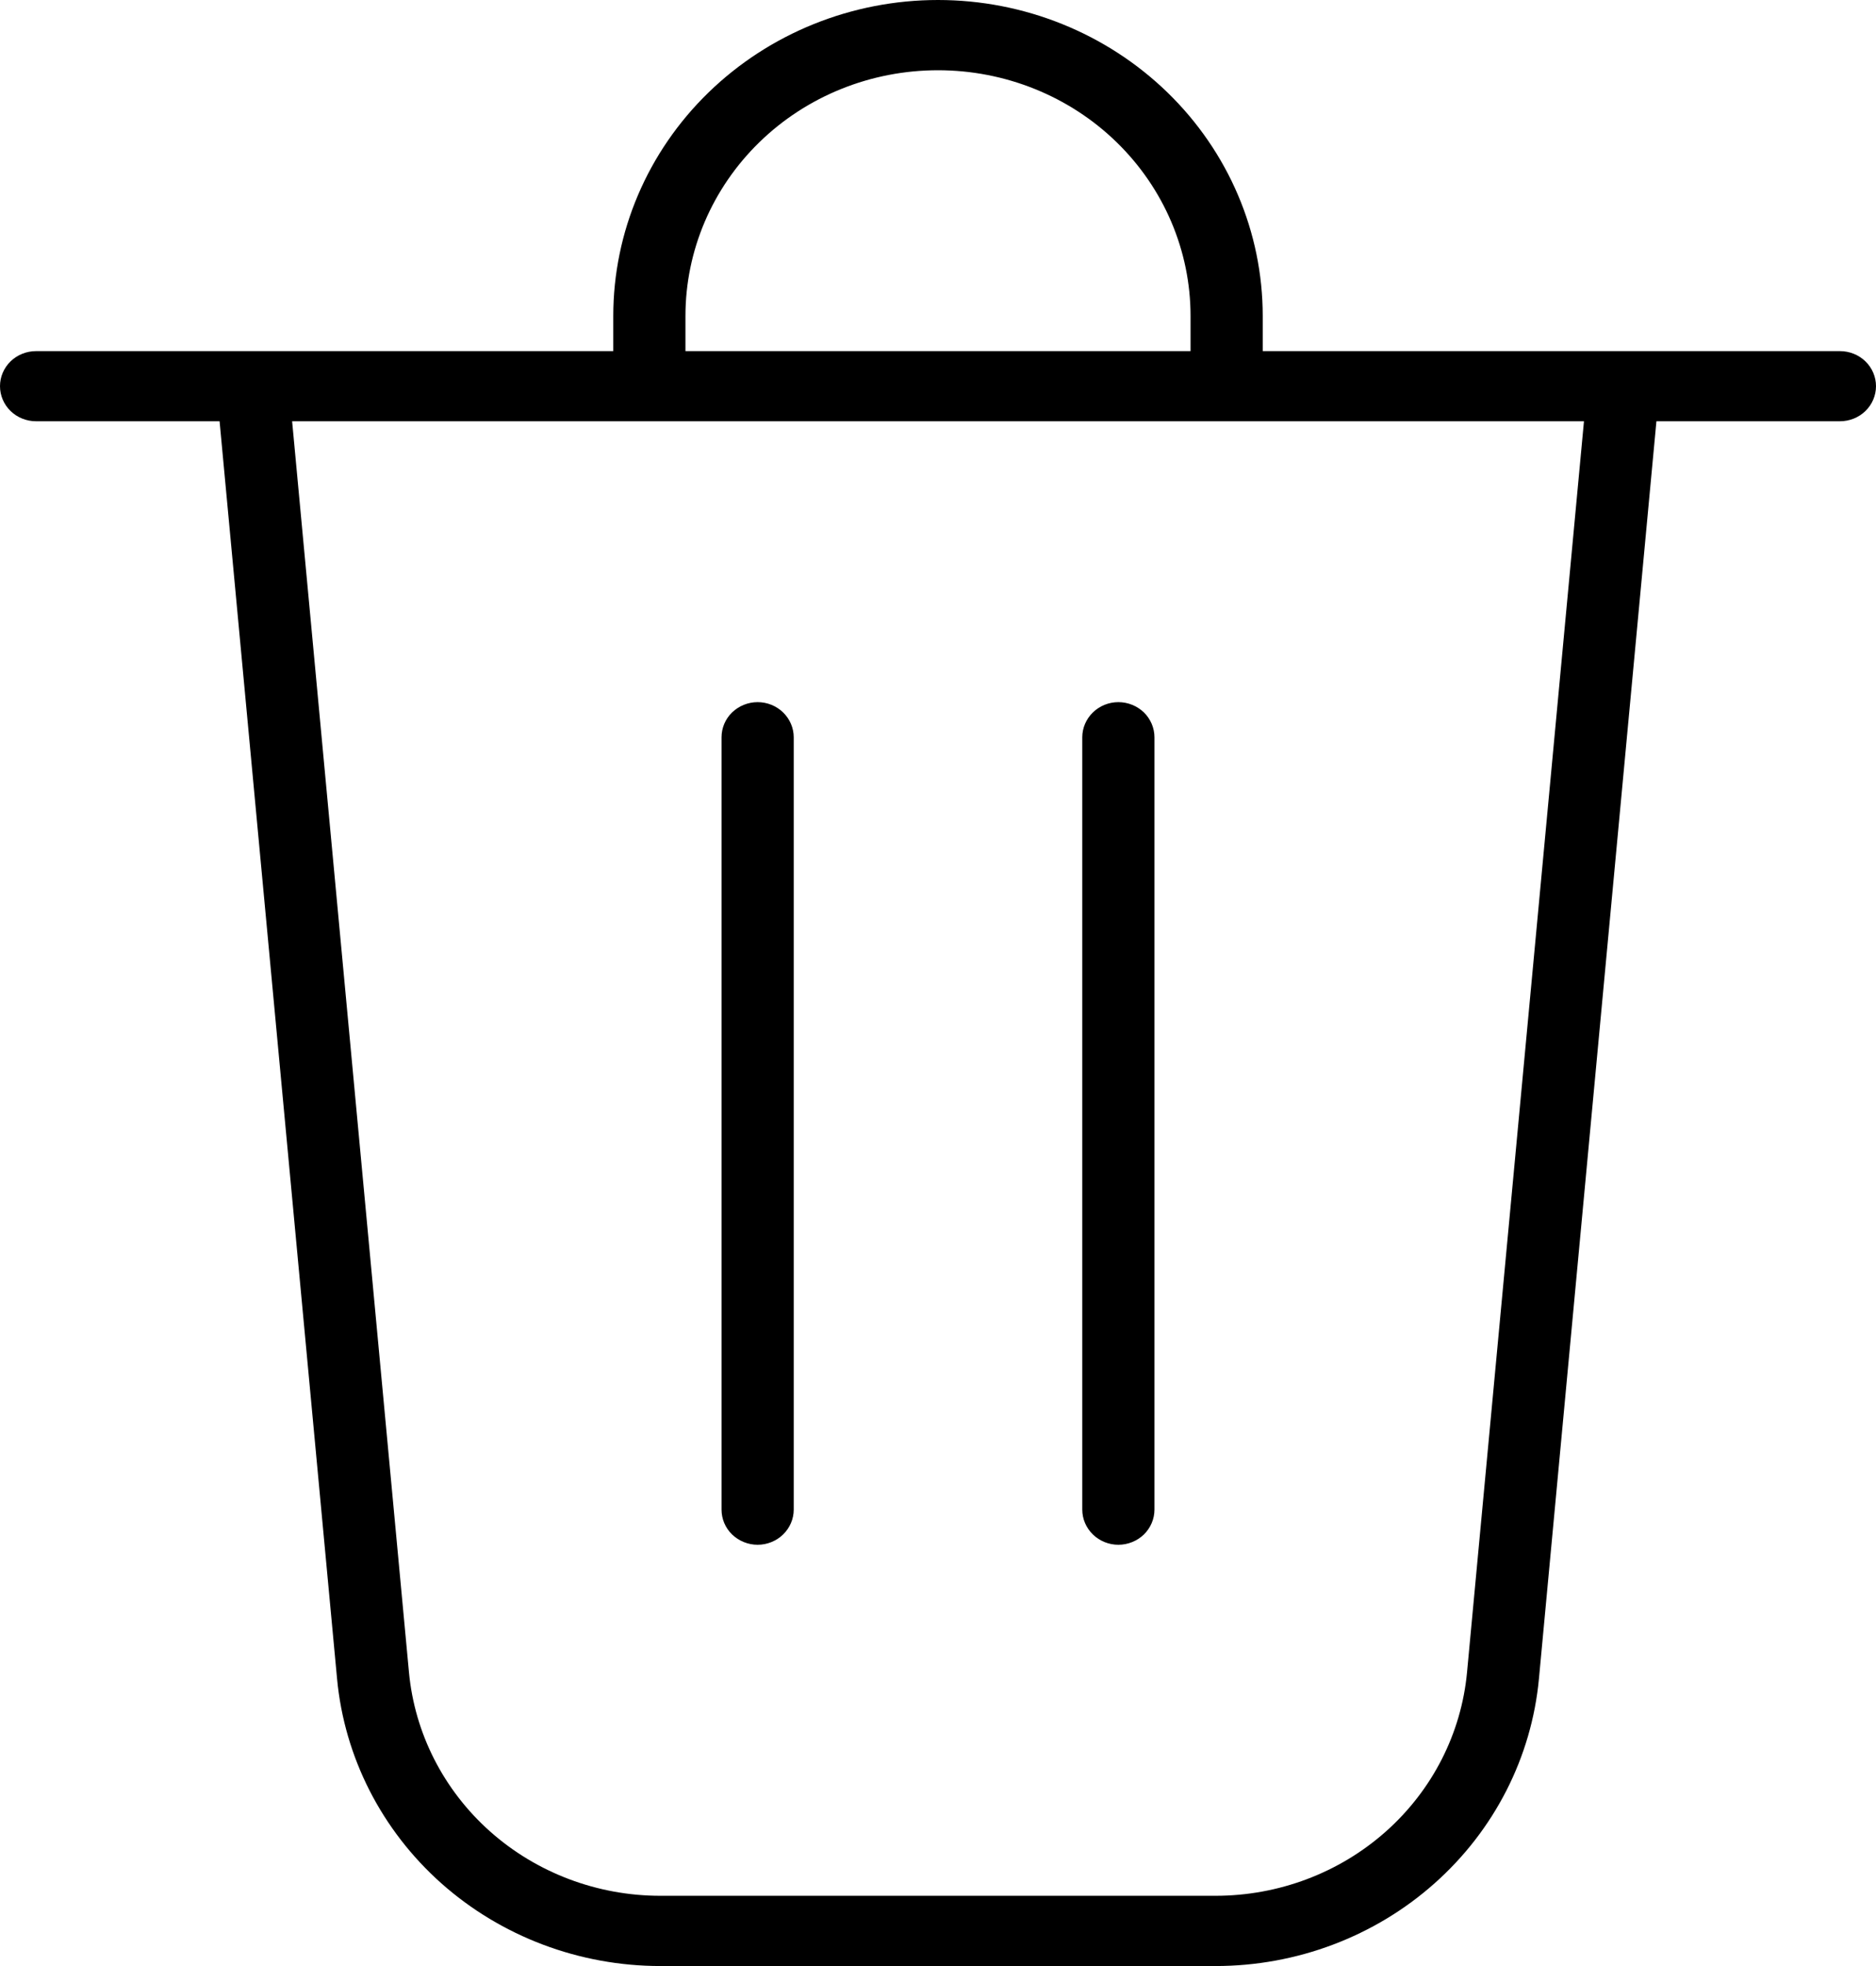 <svg width="21" height="22" viewBox="0 0 21 22" fill="none" xmlns="http://www.w3.org/2000/svg">
<path d="M8.885 8.25C8.885 8.146 8.842 8.046 8.766 7.972C8.691 7.899 8.588 7.857 8.481 7.857C8.374 7.857 8.271 7.899 8.195 7.972C8.119 8.046 8.077 8.146 8.077 8.25V16.893C8.077 16.997 8.119 17.097 8.195 17.171C8.271 17.244 8.374 17.286 8.481 17.286C8.588 17.286 8.691 17.244 8.766 17.171C8.842 17.097 8.885 16.997 8.885 16.893V8.25ZM12.519 7.857C12.626 7.857 12.729 7.899 12.805 7.972C12.88 8.046 12.923 8.146 12.923 8.25V16.893C12.923 16.997 12.88 17.097 12.805 17.171C12.729 17.244 12.626 17.286 12.519 17.286C12.412 17.286 12.309 17.244 12.234 17.171C12.158 17.097 12.115 16.997 12.115 16.893V8.25C12.115 8.146 12.158 8.046 12.234 7.972C12.309 7.899 12.412 7.857 12.519 7.857ZM14.135 3.536V3.929H20.596C20.703 3.929 20.806 3.97 20.882 4.044C20.957 4.117 21 4.217 21 4.321C21 4.426 20.957 4.526 20.882 4.599C20.806 4.673 20.703 4.714 20.596 4.714H18.542L17.227 18.784C17.145 19.663 16.728 20.48 16.058 21.075C15.389 21.67 14.514 22 13.607 22H7.393C6.486 22 5.611 21.67 4.941 21.075C4.272 20.48 3.855 19.663 3.773 18.784L2.458 4.714H0.404C0.297 4.714 0.194 4.673 0.118 4.599C0.043 4.526 0 4.426 0 4.321C0 4.217 0.043 4.117 0.118 4.044C0.194 3.97 0.297 3.929 0.404 3.929H6.865V3.536C6.865 2.598 7.248 1.699 7.93 1.036C8.612 0.373 9.536 0 10.5 0C11.464 0 12.388 0.373 13.07 1.036C13.752 1.699 14.135 2.598 14.135 3.536ZM7.673 3.536V3.929H13.327V3.536C13.327 2.806 13.029 2.107 12.499 1.591C11.969 1.075 11.25 0.786 10.5 0.786C9.75 0.786 9.031 1.075 8.501 1.591C7.971 2.107 7.673 2.806 7.673 3.536ZM3.27 4.714L4.578 18.713C4.642 19.396 4.966 20.032 5.487 20.495C6.007 20.957 6.687 21.214 7.392 21.214H13.606C14.312 21.214 14.992 20.958 15.513 20.495C16.034 20.032 16.358 19.397 16.422 18.713L17.731 4.714H3.27Z" fill="currentColor"/>
</svg>
